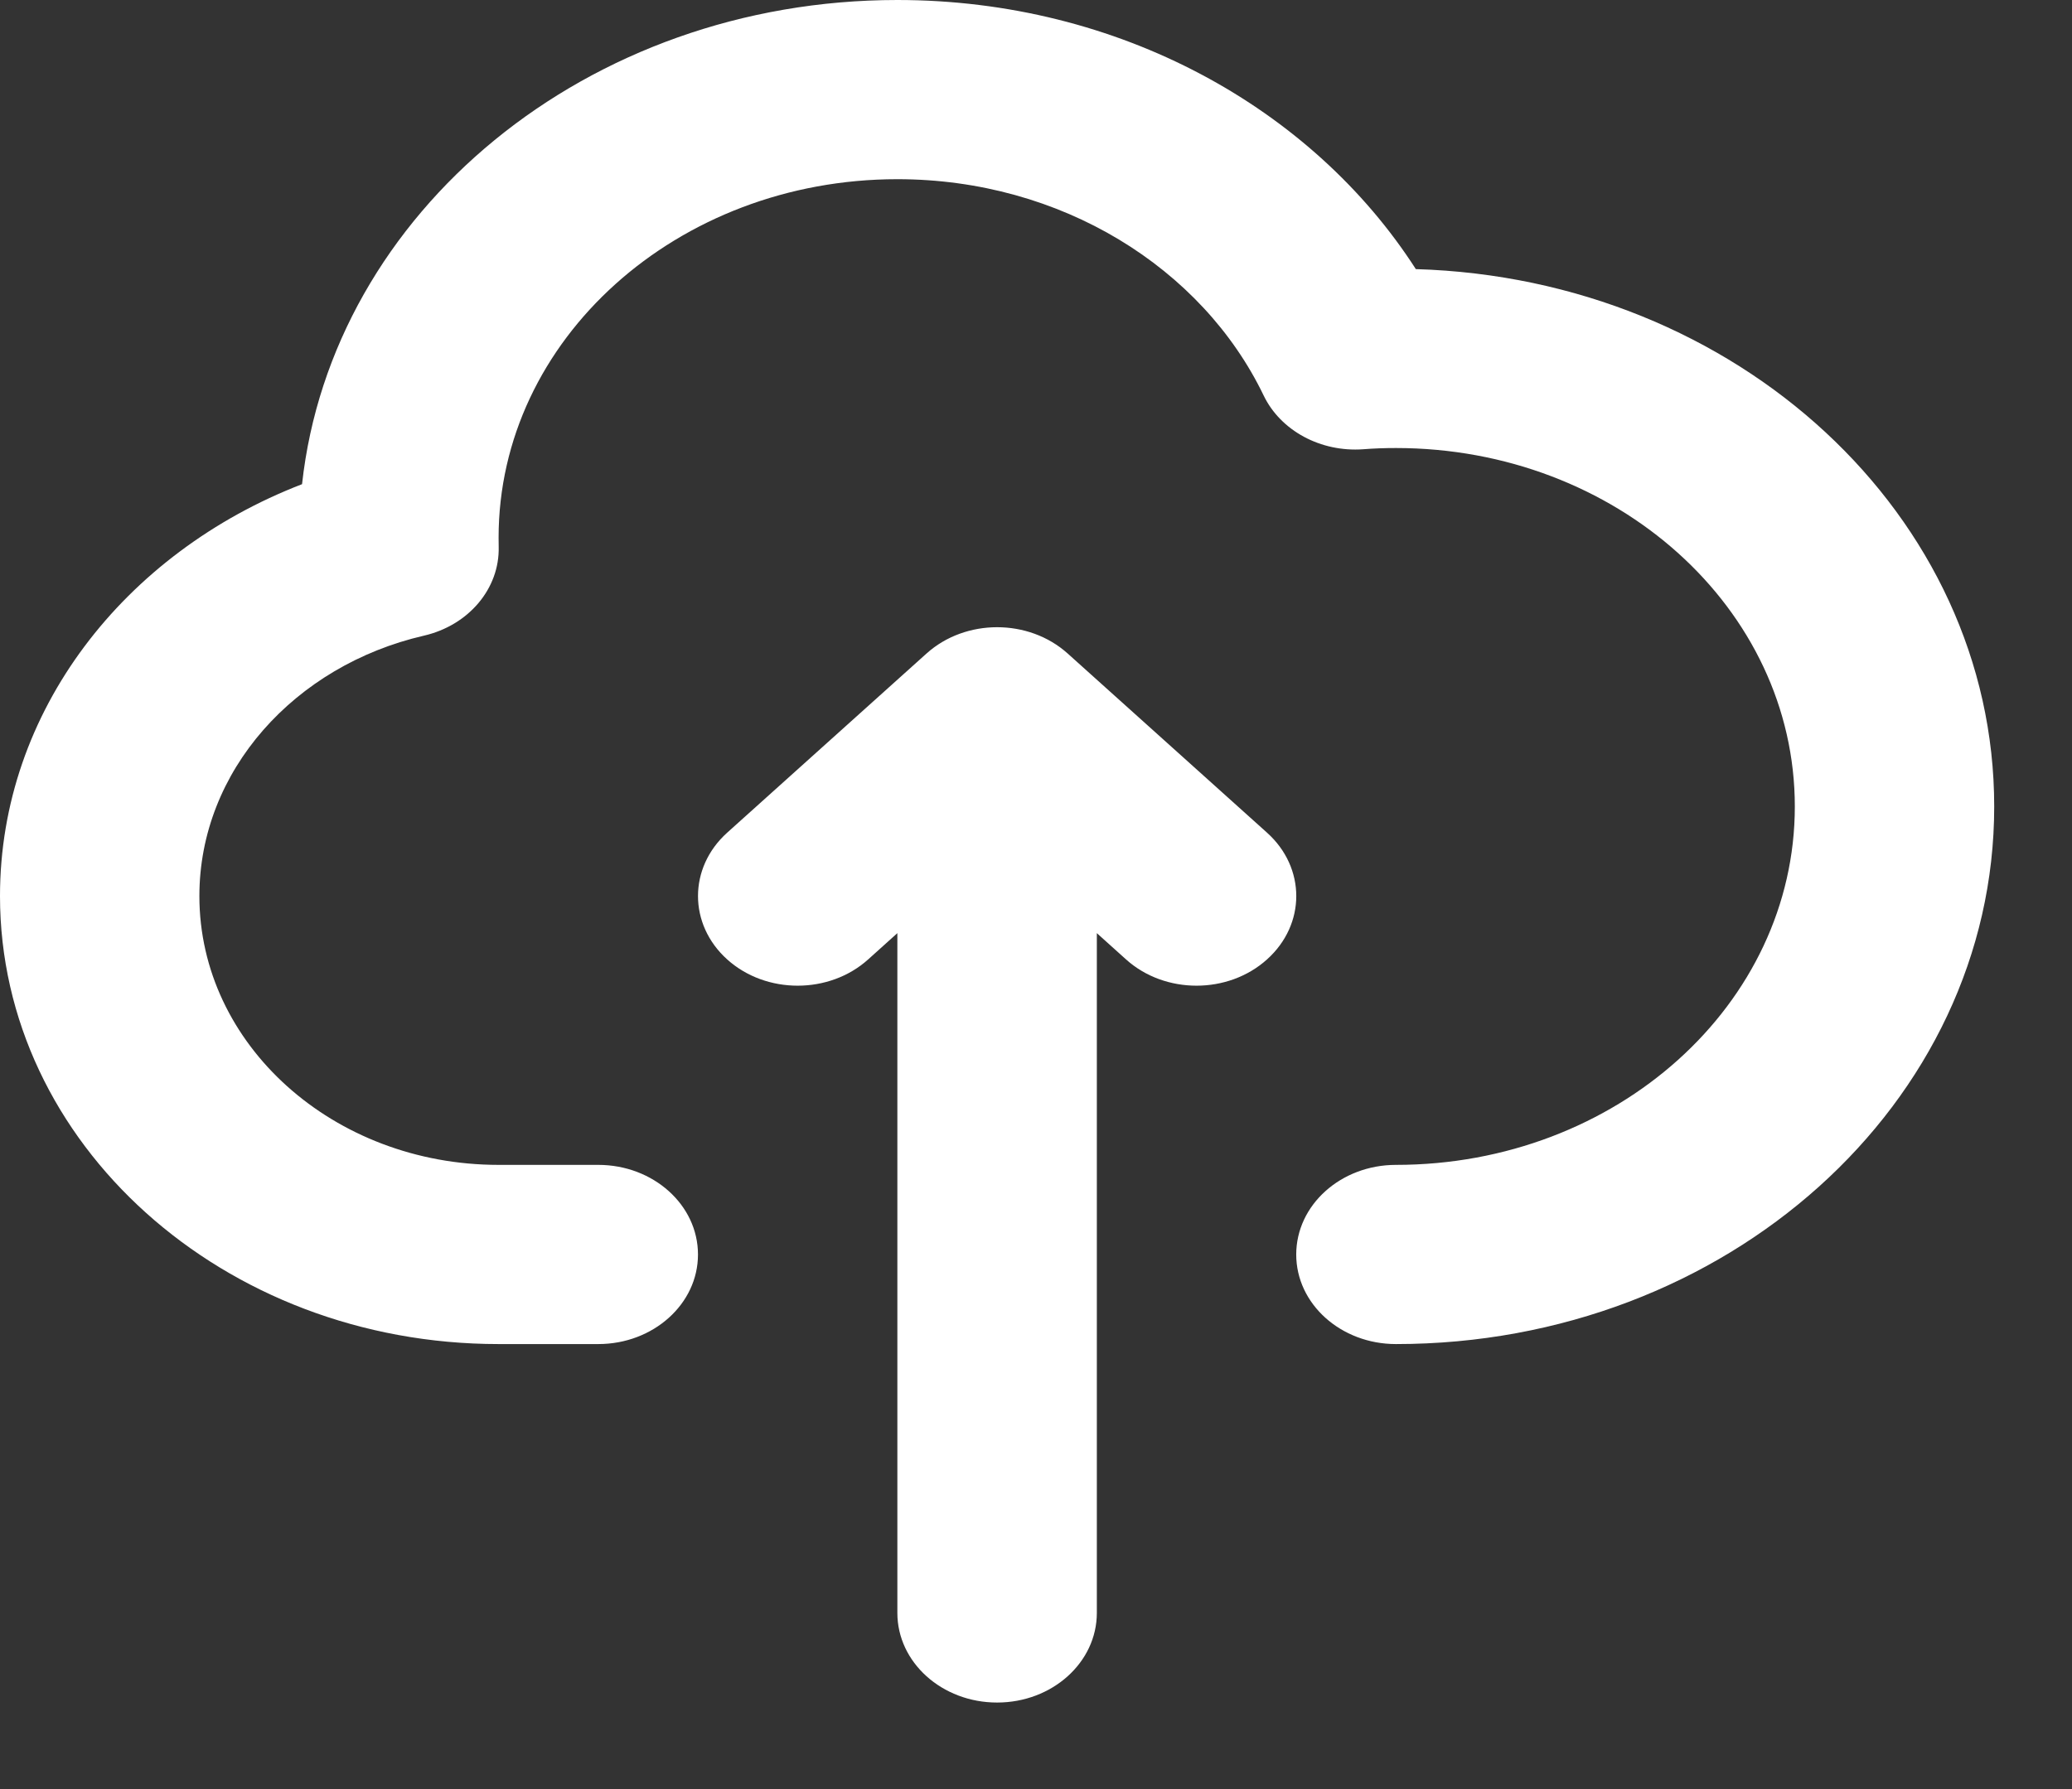<svg width="22" height="19" viewBox="0 0 22 19" fill="none" xmlns="http://www.w3.org/2000/svg">
<rect x="0" y="0" width="22" height="19" fill="#333333" stroke="none"/>
<path d="M9.528 1.903C7.189 1.903 5.294 3.607 5.294 5.71C5.294 5.741 5.294 5.773 5.295 5.807C5.306 6.25 4.977 6.641 4.5 6.751C3.129 7.068 2.117 8.187 2.117 9.516C2.117 11.093 3.539 12.371 5.294 12.371H6.352C6.937 12.371 7.411 12.797 7.411 13.323C7.411 13.848 6.937 14.274 6.352 14.274H5.294C2.37 14.274 0 12.144 0 9.516C0 7.553 1.321 5.87 3.207 5.142C3.524 2.255 6.233 0 9.528 0C11.883 0 13.936 1.151 15.033 2.858C18.443 2.958 21.174 5.475 21.174 8.565C21.174 11.718 18.33 14.274 14.822 14.274C14.237 14.274 13.763 13.848 13.763 13.323C13.763 12.797 14.237 12.371 14.822 12.371C17.161 12.371 19.057 10.667 19.057 8.565C19.057 6.462 17.161 4.758 14.822 4.758C14.705 4.758 14.589 4.762 14.475 4.771C14.023 4.804 13.597 4.574 13.417 4.2C12.766 2.847 11.269 1.903 9.528 1.903ZM9.838 6.94C10.252 6.568 10.922 6.568 11.336 6.94L13.453 8.843C13.867 9.215 13.867 9.817 13.453 10.189C13.04 10.561 12.369 10.561 11.956 10.189L11.646 9.91V17.129C11.646 17.655 11.172 18.081 10.587 18.081C10.002 18.081 9.528 17.655 9.528 17.129V9.91L9.218 10.189C8.805 10.561 8.134 10.561 7.721 10.189C7.308 9.817 7.308 9.215 7.721 8.843L9.838 6.94Z" fill="white"/>
</svg>
